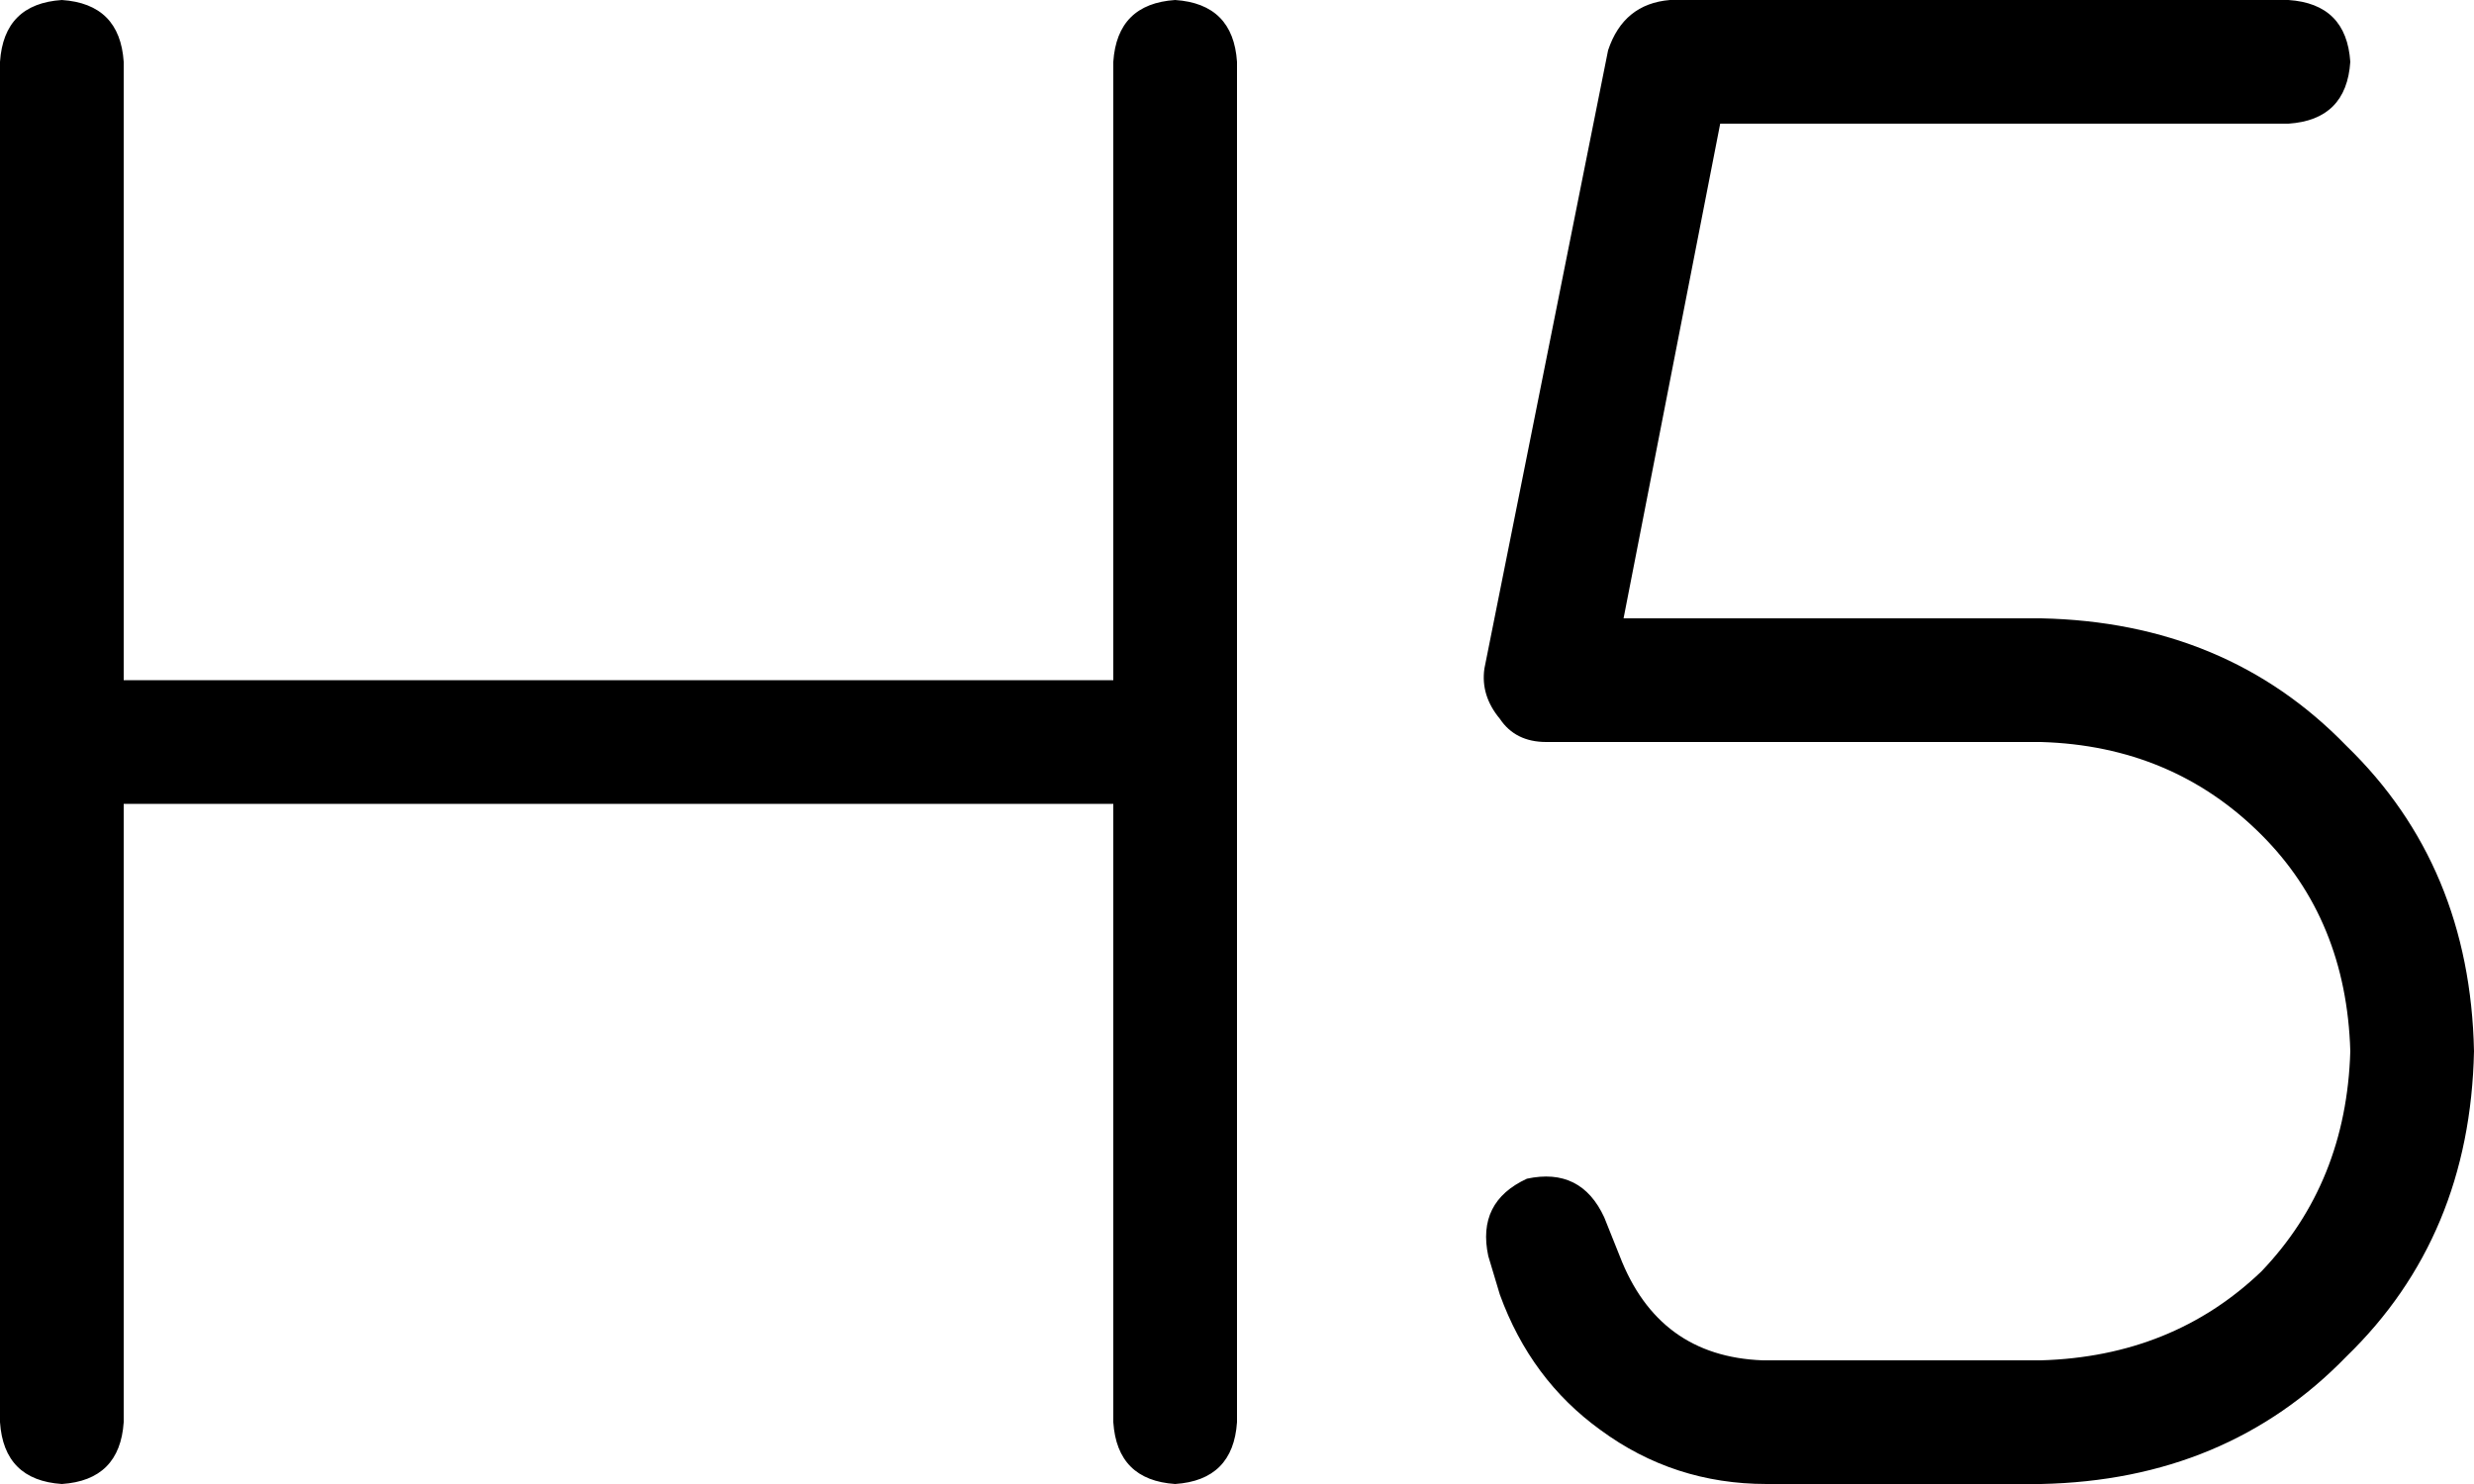 <svg xmlns="http://www.w3.org/2000/svg" viewBox="0 0 640 384">
  <path d="M 32 16 Q 31 1 16 0 Q 1 1 0 16 L 0 192 L 0 192 L 0 368 L 0 368 Q 1 383 16 384 Q 31 383 32 368 L 32 208 L 32 208 L 288 208 L 288 208 L 288 368 L 288 368 Q 289 383 304 384 Q 319 383 320 368 L 320 192 L 320 192 L 320 16 L 320 16 Q 319 1 304 0 Q 289 1 288 16 L 288 176 L 288 176 L 32 176 L 32 176 L 32 16 L 32 16 Z M 432 0 Q 420 1 416 13 L 384 173 L 384 173 Q 383 180 388 186 Q 392 192 400 192 L 528 192 L 528 192 Q 562 193 585 216 Q 607 238 608 272 Q 607 306 585 329 Q 562 351 528 352 L 456 352 L 456 352 Q 429 351 419 325 L 415 315 L 415 315 Q 409 302 395 305 Q 382 311 385 325 L 388 335 L 388 335 Q 396 357 414 370 Q 433 384 457 384 L 528 384 L 528 384 Q 576 383 607 351 Q 639 320 640 272 Q 639 224 607 193 Q 576 161 528 160 L 420 160 L 420 160 L 445 32 L 445 32 L 592 32 L 592 32 Q 607 31 608 16 Q 607 1 592 0 L 432 0 L 432 0 Z" />
</svg>